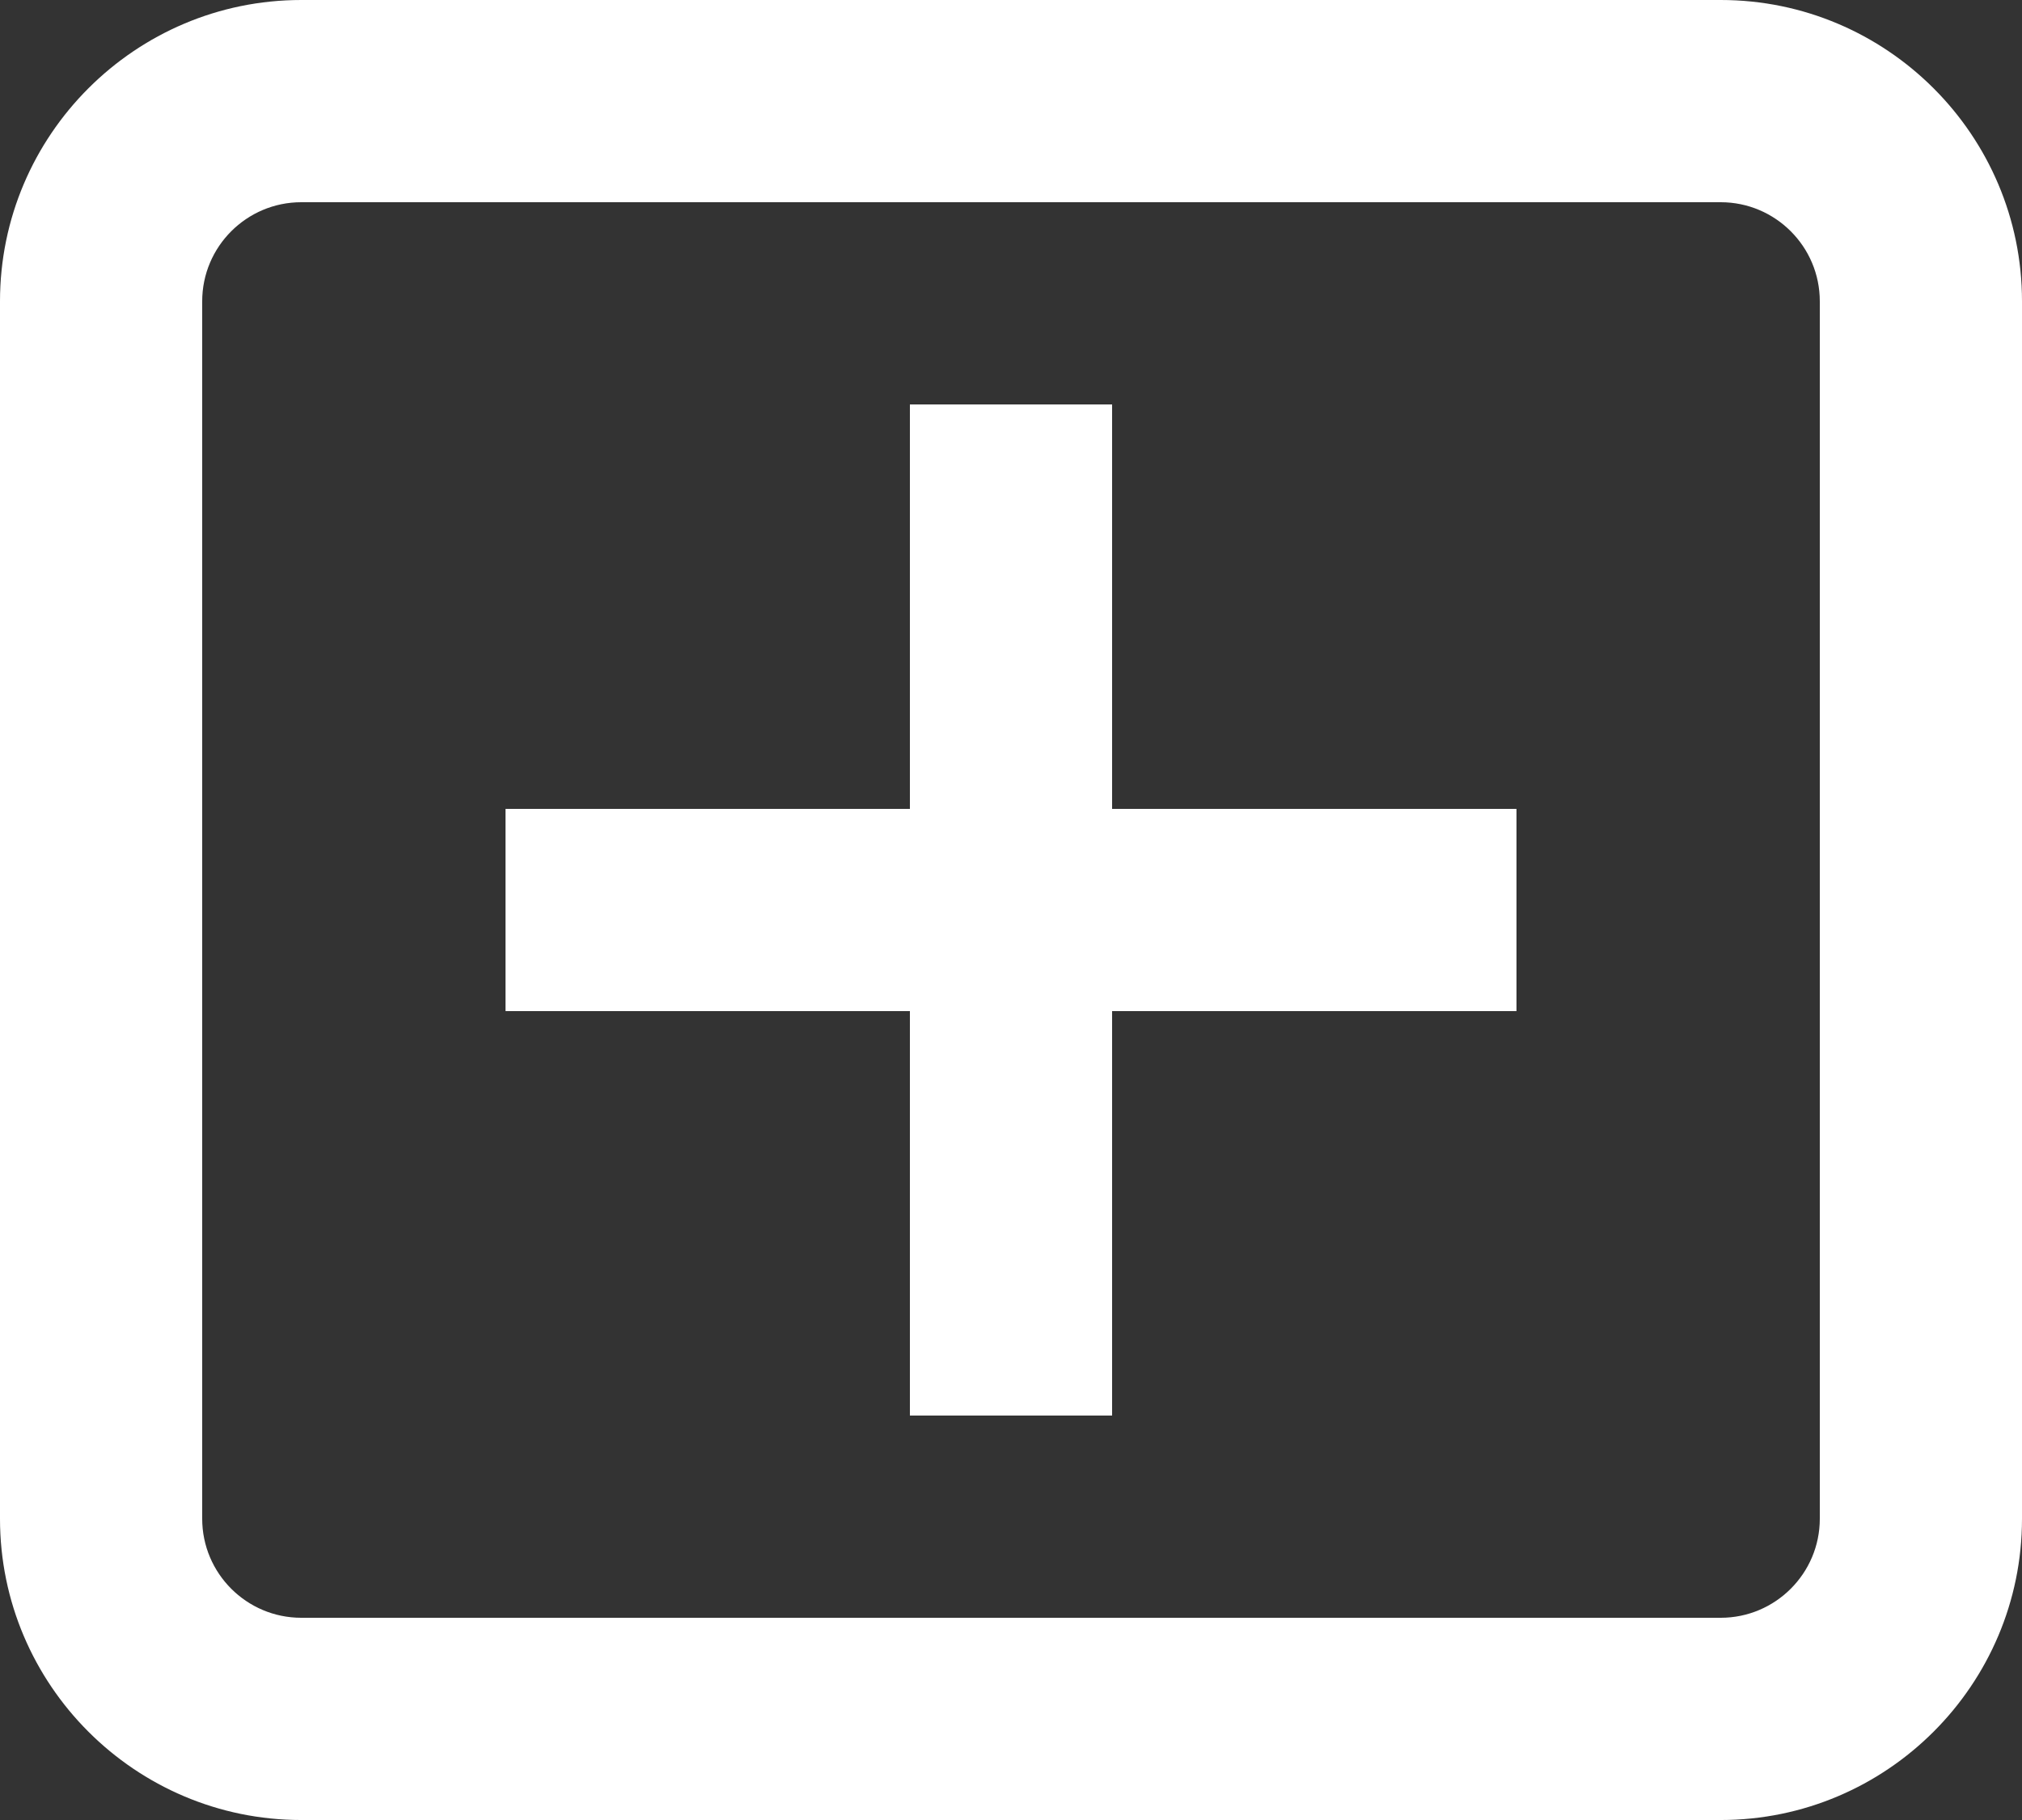 <?xml version="1.0" encoding="utf-8"?>
<!-- Generator: Adobe Illustrator 16.0.0, SVG Export Plug-In . SVG Version: 6.00 Build 0)  -->
<!DOCTYPE svg PUBLIC "-//W3C//DTD SVG 1.1//EN" "http://www.w3.org/Graphics/SVG/1.1/DTD/svg11.dtd">
<svg version="1.1" id="Layer_1" xmlns="http://www.w3.org/2000/svg" xmlns:xlink="http://www.w3.org/1999/xlink" x="0px" y="0px"
	 width="192px" height="172.8px" viewBox="204 73.6 192 172.8" enable-background="new 204 73.6 192 172.8" xml:space="preserve">
<rect x="204" y="73.6" width="192" height="172.8" fill="#333333" stroke="none"/>
<g>
	<g>
		<polygon fill="#FFFFFF" points="309.6,112 290.4,112 290.4,150.4 252,150.4 252,169.6 290.4,169.6 290.4,208 309.6,208 
			309.6,169.6 348,169.6 348,150.4 309.6,150.4 		"/>
		<path fill="#FFFFFF" d="M367.395,73.6h-134.79C216.838,73.6,204,86.438,204,102.205v115.594c0,15.763,12.838,28.602,28.605,28.602
			h134.788c15.77,0,28.607-12.839,28.607-28.602V102.205C396,86.438,383.162,73.6,367.395,73.6z M376.8,217.799
			c0,5.184-4.218,9.401-9.405,9.401h-134.79c-5.188,0-9.405-4.218-9.405-9.401V102.205c0-5.187,4.217-9.405,9.405-9.405h134.788
			c5.189,0,9.407,4.218,9.407,9.405V217.799z"/>
	</g>
</g>
</svg>
